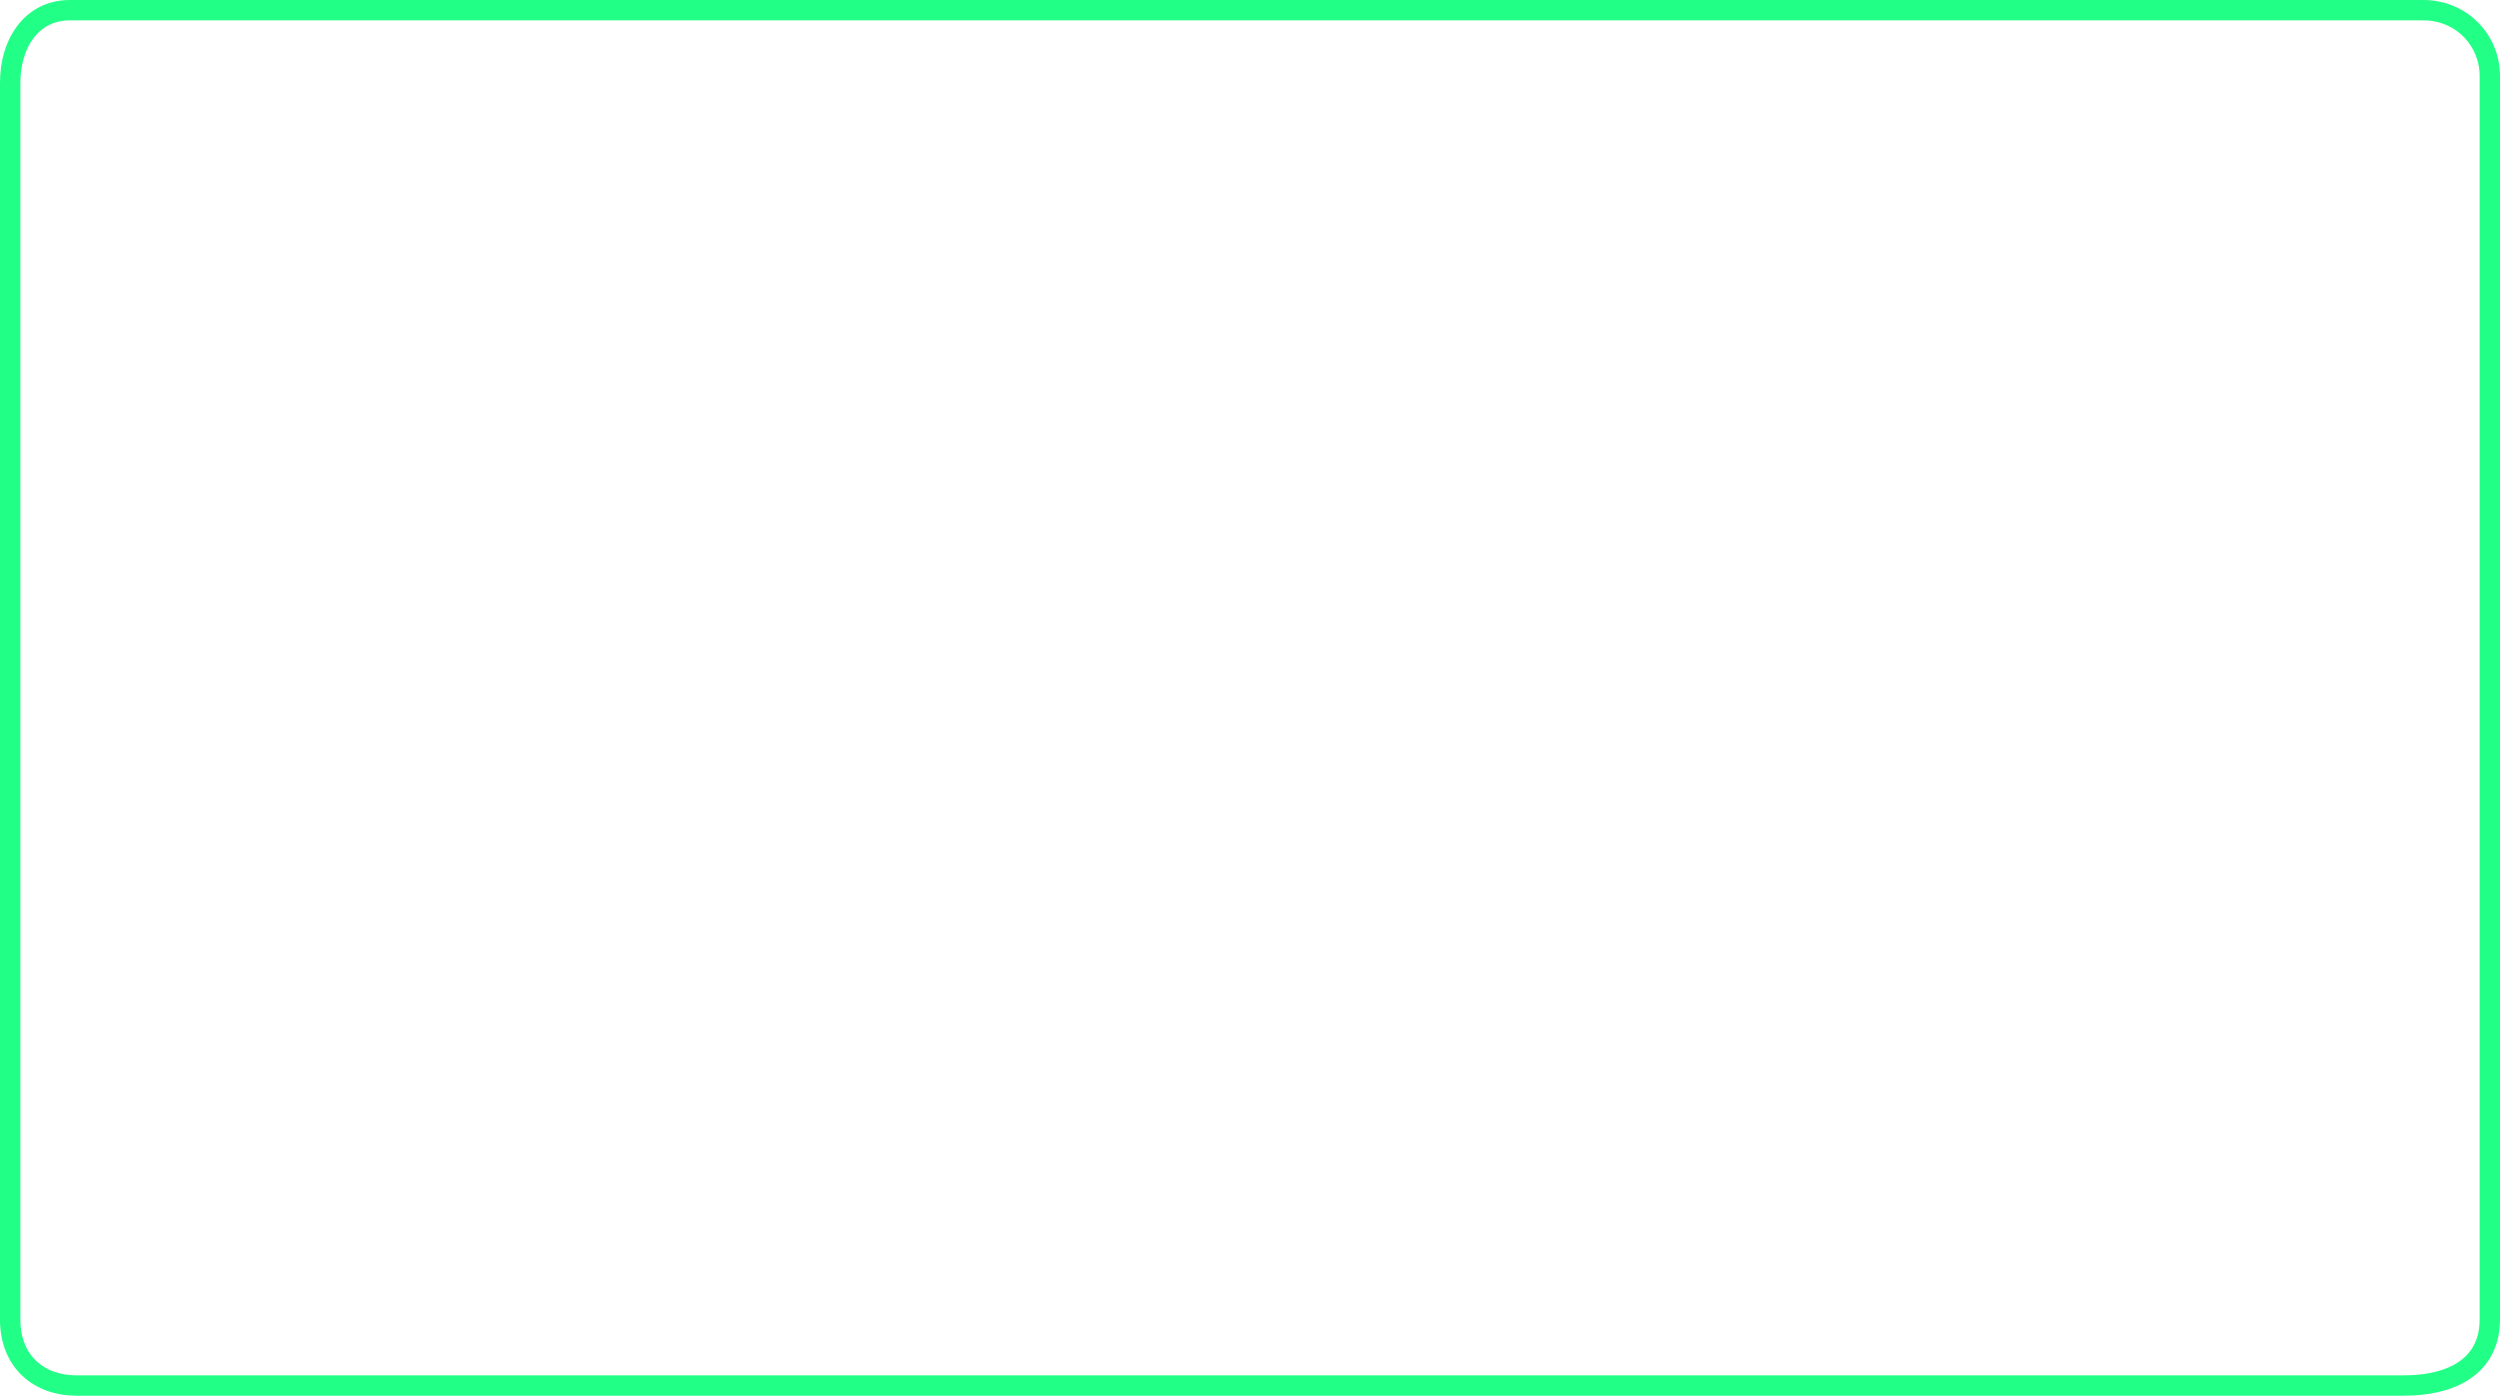 <svg version="1.1" xmlns="http://www.w3.org/2000/svg" xmlns:xlink="http://www.w3.org/1999/xlink" width="429.735" height="239.914" viewBox="0,0,429.735,239.914"><g transform="translate(-25.133,-60.043)"><g data-paper-data="{&quot;isPaintingLayer&quot;:true}" fill="none" fill-rule="nonzero" stroke="#21ff86" stroke-width="3.5" stroke-linecap="butt" stroke-linejoin="miter" stroke-miterlimit="10" stroke-dasharray="" stroke-dashoffset="0" style="mix-blend-mode: normal"><path d="M26.883,286.871c0,-42.097 0,-188.274 0,-212.617c0,-6.722 3.647,-12.461 10.259,-12.461c60.48,0 369.059,0 404.547,0c6.535,0 11.429,5.151 11.429,11.312c0,23.497 0,171.388 0,213.766c0,7.184 -5.364,11.336 -14.877,11.336c-70.079,0 -365.313,0 -399.95,0c-6.524,0 -11.408,-4.153 -11.408,-11.336z"/></g></g></svg>